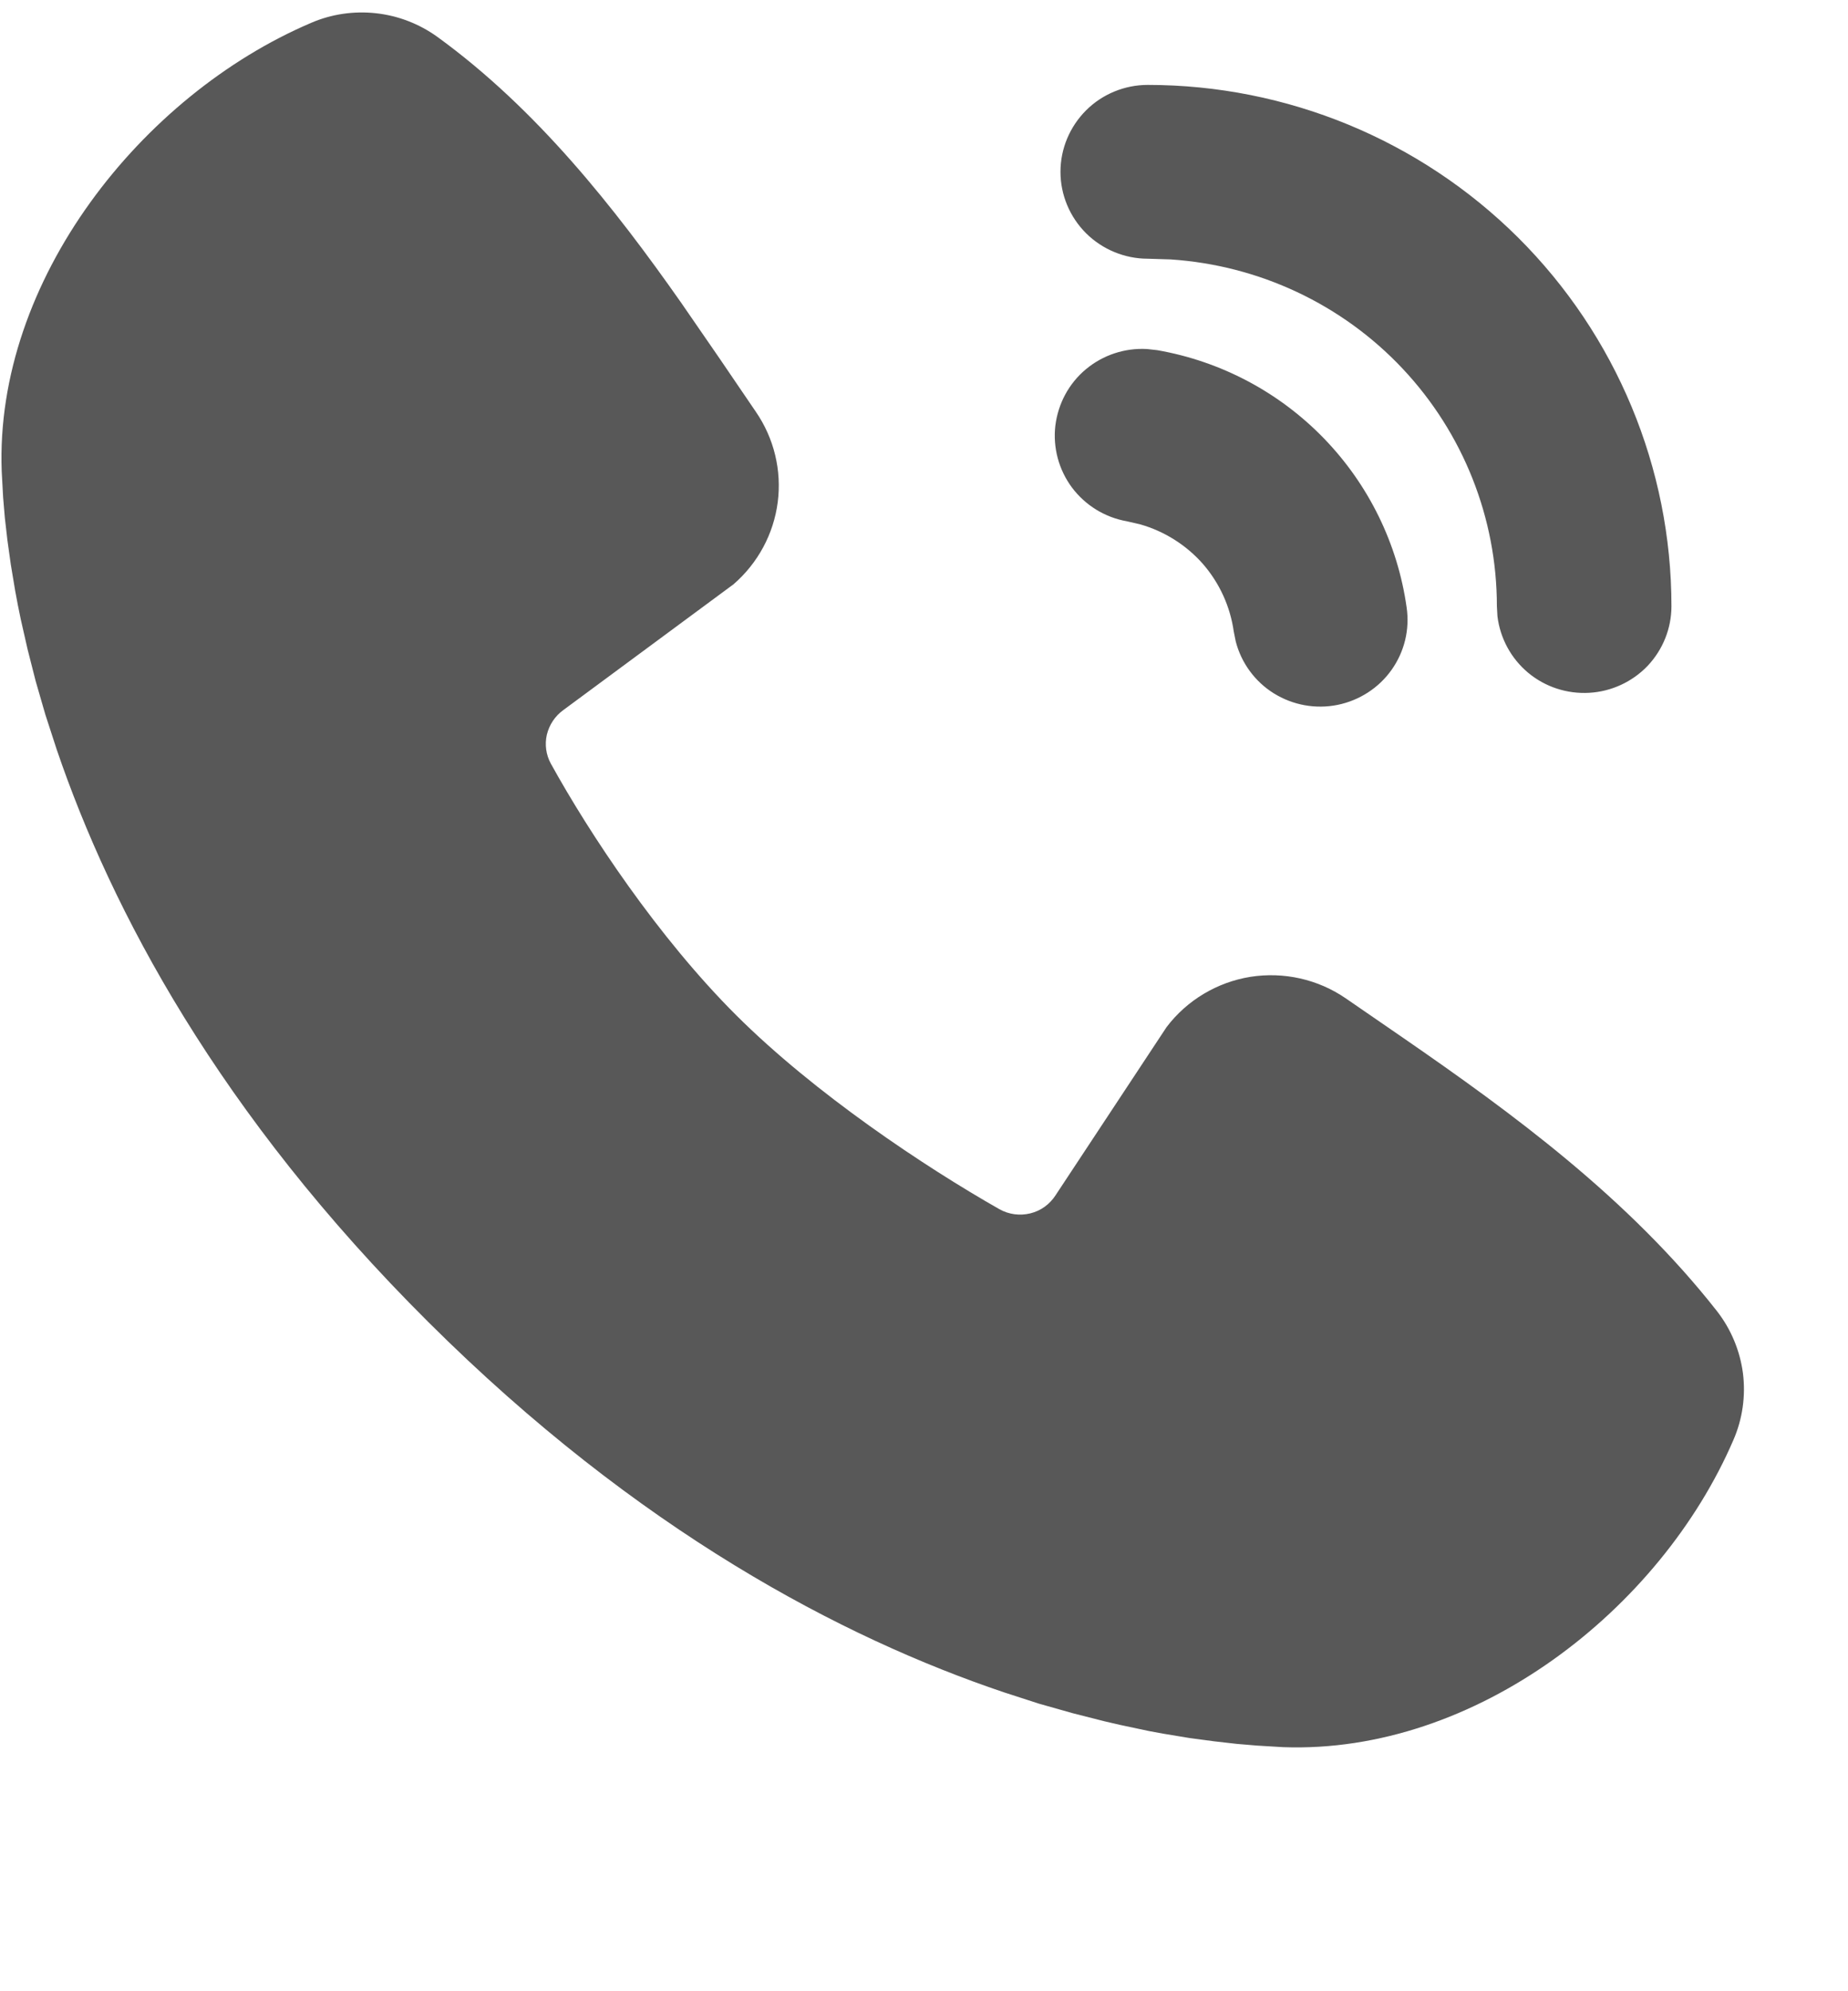 <svg width="13" height="14" viewBox="0 0 13 14" fill="none" xmlns="http://www.w3.org/2000/svg">
<path d="M3.075 0.258C3.777 0.767 4.323 1.461 4.79 2.126L5.061 2.519L5.317 2.895C5.445 3.081 5.5 3.308 5.471 3.531C5.442 3.755 5.331 3.96 5.16 4.108L3.962 4.993C3.904 5.035 3.864 5.096 3.847 5.165C3.831 5.234 3.841 5.307 3.875 5.369C4.146 5.86 4.629 6.59 5.181 7.14C5.734 7.69 6.503 8.202 7.031 8.502C7.097 8.539 7.175 8.549 7.248 8.531C7.322 8.513 7.385 8.467 7.426 8.403L8.206 7.222C8.349 7.033 8.561 6.906 8.796 6.868C9.031 6.831 9.272 6.885 9.468 7.02L9.875 7.3C10.636 7.825 11.453 8.422 12.078 9.218C12.177 9.345 12.24 9.496 12.261 9.655C12.281 9.815 12.258 9.977 12.194 10.124C11.68 11.317 10.38 12.333 9.027 12.284L8.843 12.273L8.7 12.261L8.542 12.243L8.369 12.22L8.182 12.189L8.084 12.171L7.877 12.127L7.769 12.102L7.545 12.045L7.308 11.978L7.061 11.898C5.928 11.516 4.489 10.764 3.014 9.296C1.538 7.828 0.783 6.397 0.399 5.27L0.319 5.024L0.251 4.789L0.194 4.565L0.146 4.354C0.132 4.288 0.119 4.222 0.107 4.155L0.076 3.969L0.052 3.797L0.034 3.64L0.022 3.497L0.012 3.314C-0.038 1.973 0.994 0.67 2.188 0.161C2.331 0.099 2.489 0.076 2.644 0.093C2.8 0.11 2.948 0.167 3.075 0.258ZM8.069 2.454L8.141 2.462C8.588 2.54 8.998 2.757 9.313 3.082C9.628 3.407 9.832 3.823 9.895 4.27C9.918 4.425 9.88 4.582 9.789 4.71C9.699 4.837 9.562 4.925 9.409 4.956C9.255 4.987 9.095 4.958 8.961 4.875C8.828 4.792 8.732 4.661 8.693 4.51L8.679 4.44C8.654 4.264 8.579 4.1 8.463 3.966C8.346 3.833 8.193 3.736 8.022 3.687L7.927 3.665C7.773 3.638 7.635 3.553 7.541 3.428C7.448 3.303 7.406 3.147 7.424 2.993C7.443 2.838 7.519 2.696 7.639 2.596C7.759 2.496 7.913 2.445 8.069 2.454ZM8.074 0.597C9.051 0.597 9.988 0.983 10.679 1.67C11.37 2.358 11.758 3.29 11.758 4.262C11.758 4.418 11.698 4.567 11.591 4.681C11.483 4.794 11.336 4.862 11.18 4.871C11.024 4.88 10.87 4.83 10.75 4.73C10.63 4.63 10.553 4.488 10.534 4.333L10.53 4.262C10.53 3.642 10.293 3.045 9.867 2.592C9.441 2.139 8.857 1.865 8.235 1.824L8.074 1.819C7.912 1.819 7.755 1.754 7.64 1.64C7.525 1.525 7.46 1.37 7.46 1.208C7.46 1.046 7.525 0.891 7.64 0.776C7.755 0.661 7.912 0.597 8.074 0.597Z" fill="#585858"/>
</svg>
